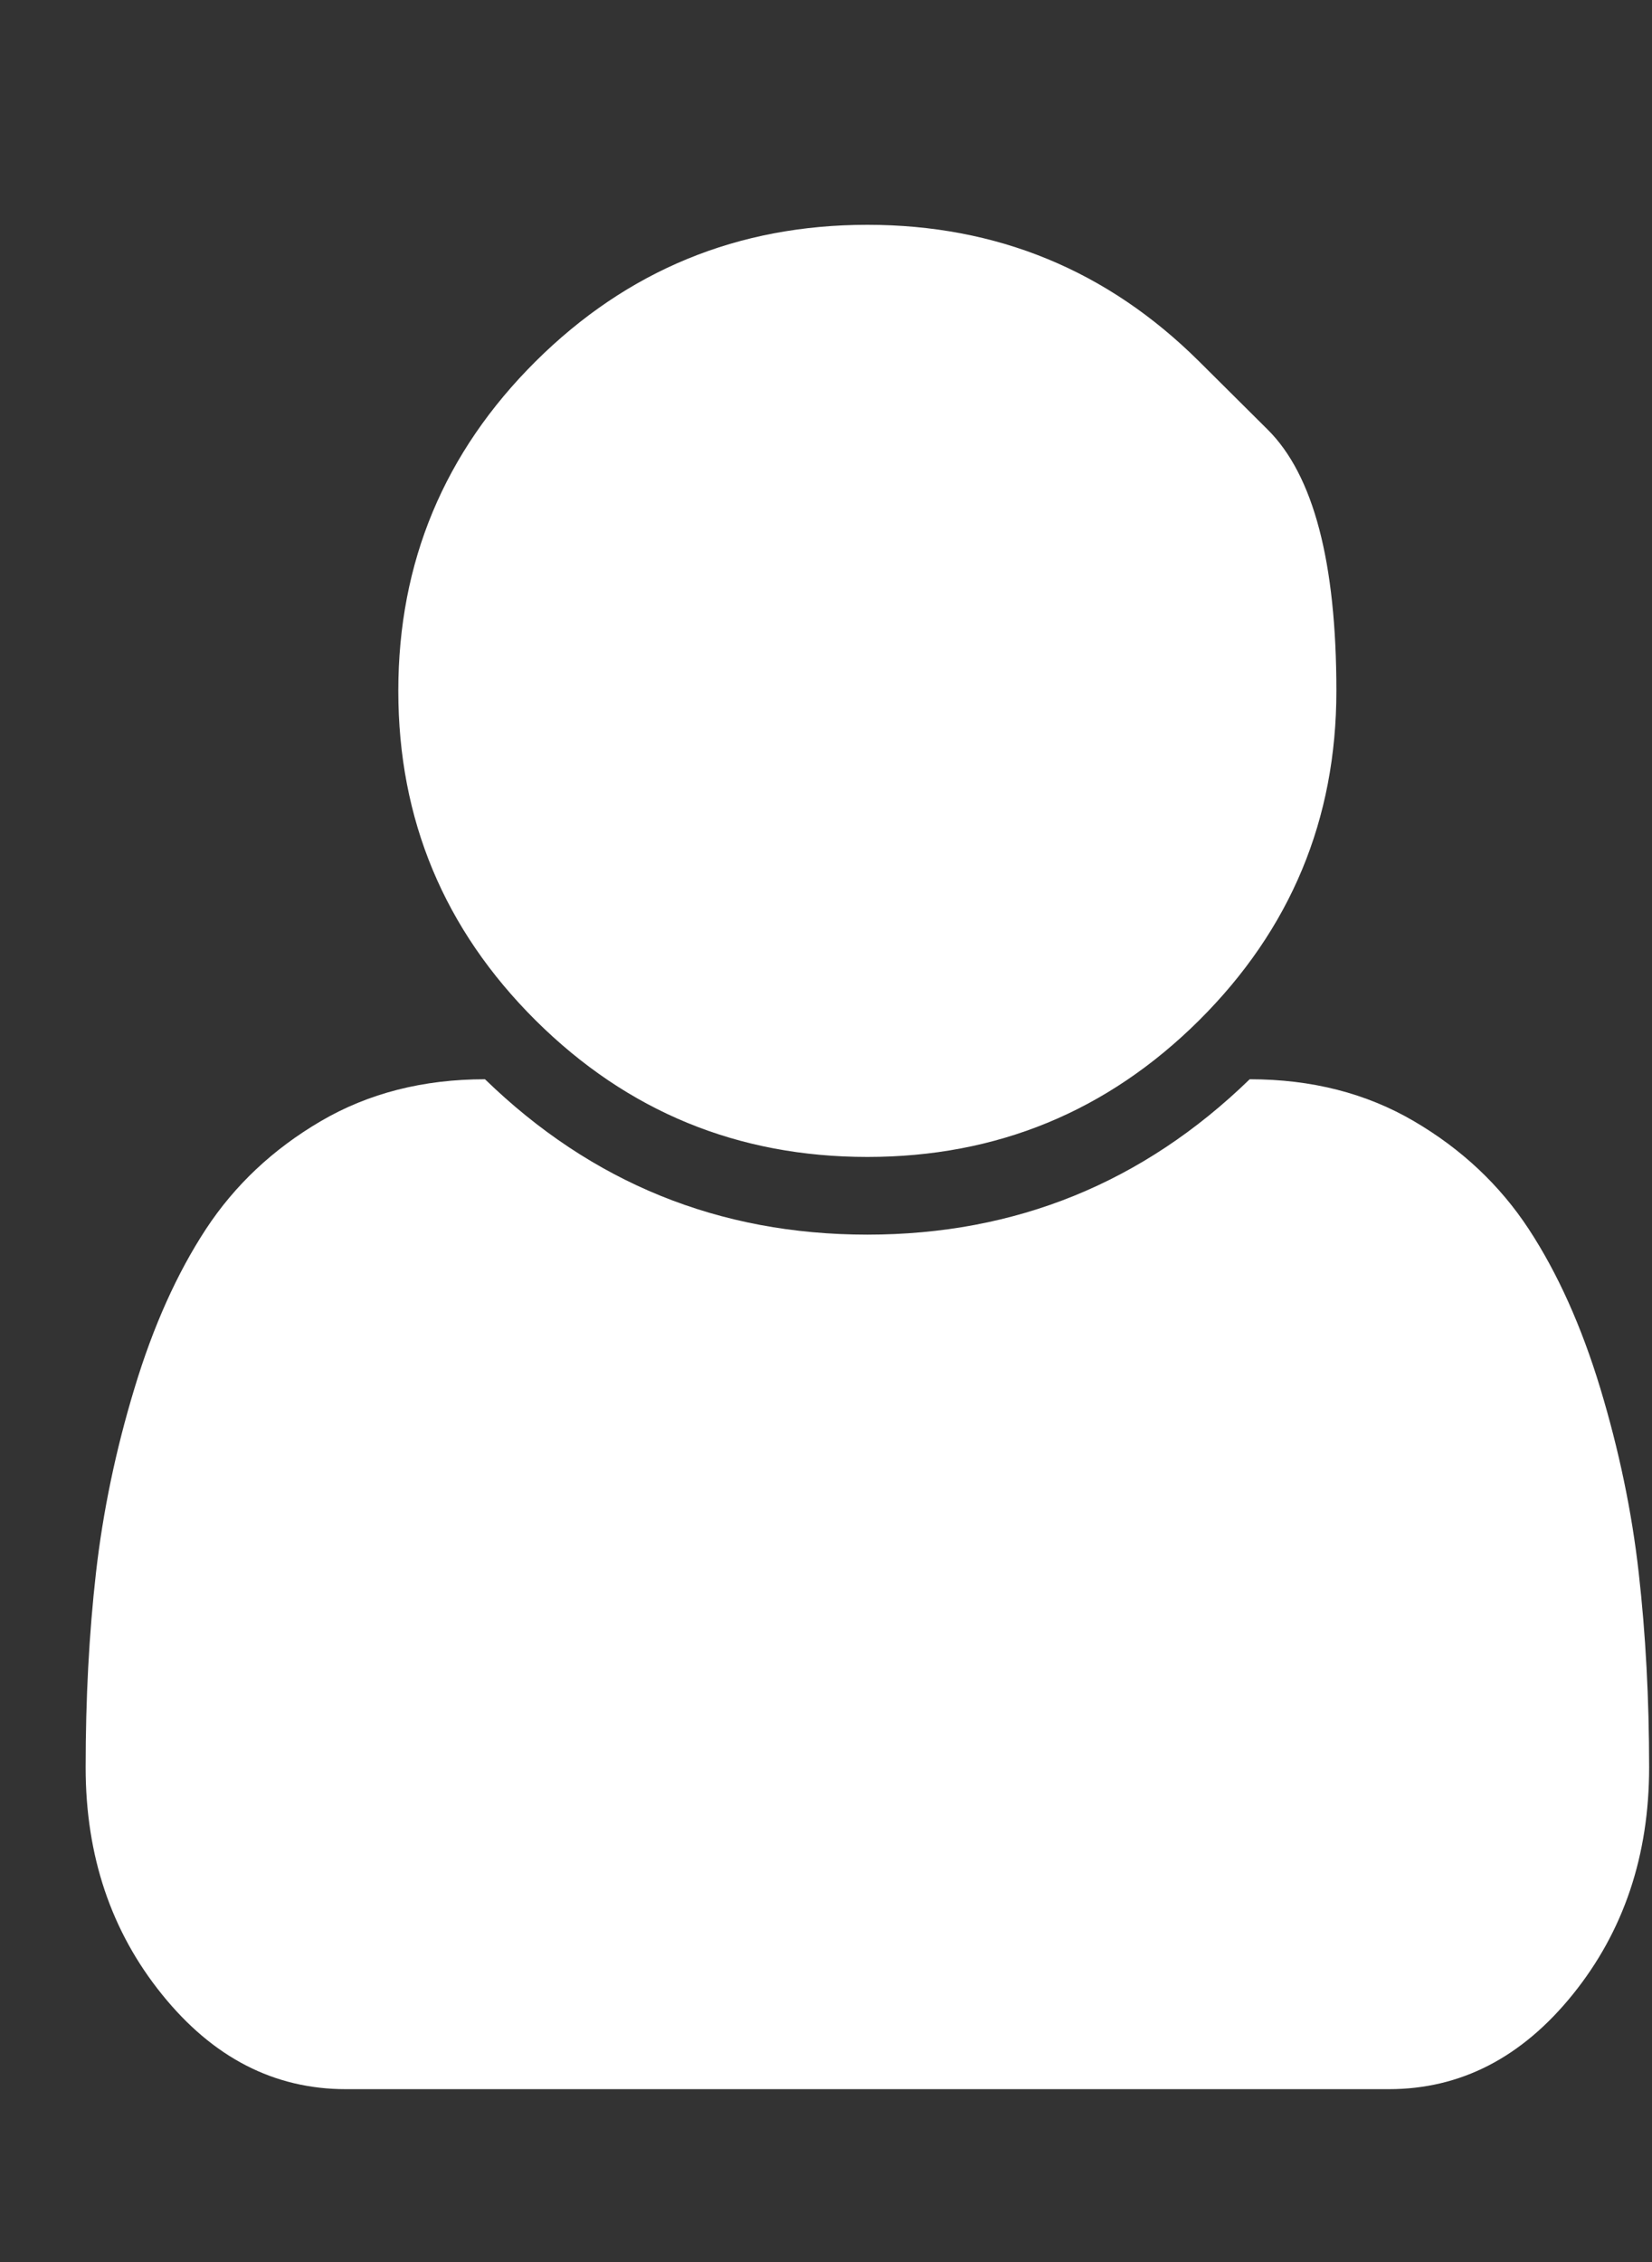 <svg width="19" height="26" viewBox="0 0 19 26" fill="none" xmlns="http://www.w3.org/2000/svg">
<rect x="0" y="0" width="19" height="26" fill="#333333" stroke="none"/>
<g clip-path="url(#clip0_2_1196)">
<path d="M18.967 20.316C18.967 21.329 18.674 22.199 18.089 22.924C17.503 23.65 16.798 24.013 15.974 24.013H3.977C3.153 24.013 2.448 23.65 1.863 22.924C1.277 22.199 0.985 21.329 0.985 20.316C0.985 19.525 1.024 18.779 1.104 18.076C1.184 17.374 1.331 16.667 1.547 15.956C1.762 15.244 2.036 14.635 2.368 14.128C2.701 13.621 3.141 13.208 3.689 12.887C4.237 12.566 4.867 12.405 5.578 12.405C6.805 13.596 8.271 14.191 9.976 14.191C11.68 14.191 13.146 13.596 14.373 12.405C15.085 12.405 15.714 12.566 16.262 12.887C16.81 13.208 17.25 13.621 17.583 14.128C17.915 14.635 18.189 15.244 18.405 15.956C18.62 16.667 18.768 17.374 18.847 18.076C18.927 18.779 18.967 19.525 18.967 20.316ZM13.79 4.153C13.79 4.153 14.053 4.415 14.58 4.938C15.107 5.461 15.37 6.462 15.37 7.941C15.37 9.42 14.843 10.682 13.79 11.729C12.736 12.775 11.465 13.298 9.976 13.298C8.486 13.298 7.215 12.775 6.161 11.729C5.108 10.682 4.581 9.42 4.581 7.941C4.581 6.462 5.108 5.2 6.161 4.153C7.215 3.107 8.486 2.584 9.976 2.584C11.465 2.584 12.736 3.107 13.79 4.153Z" fill="white"/>
</g>
<defs>
<clipPath id="clip0_2_1196">
<rect width="18" height="25" fill="white" transform="matrix(1 0 0 -1 0.976 25.798)"/>
</clipPath>
</defs>
</svg>
